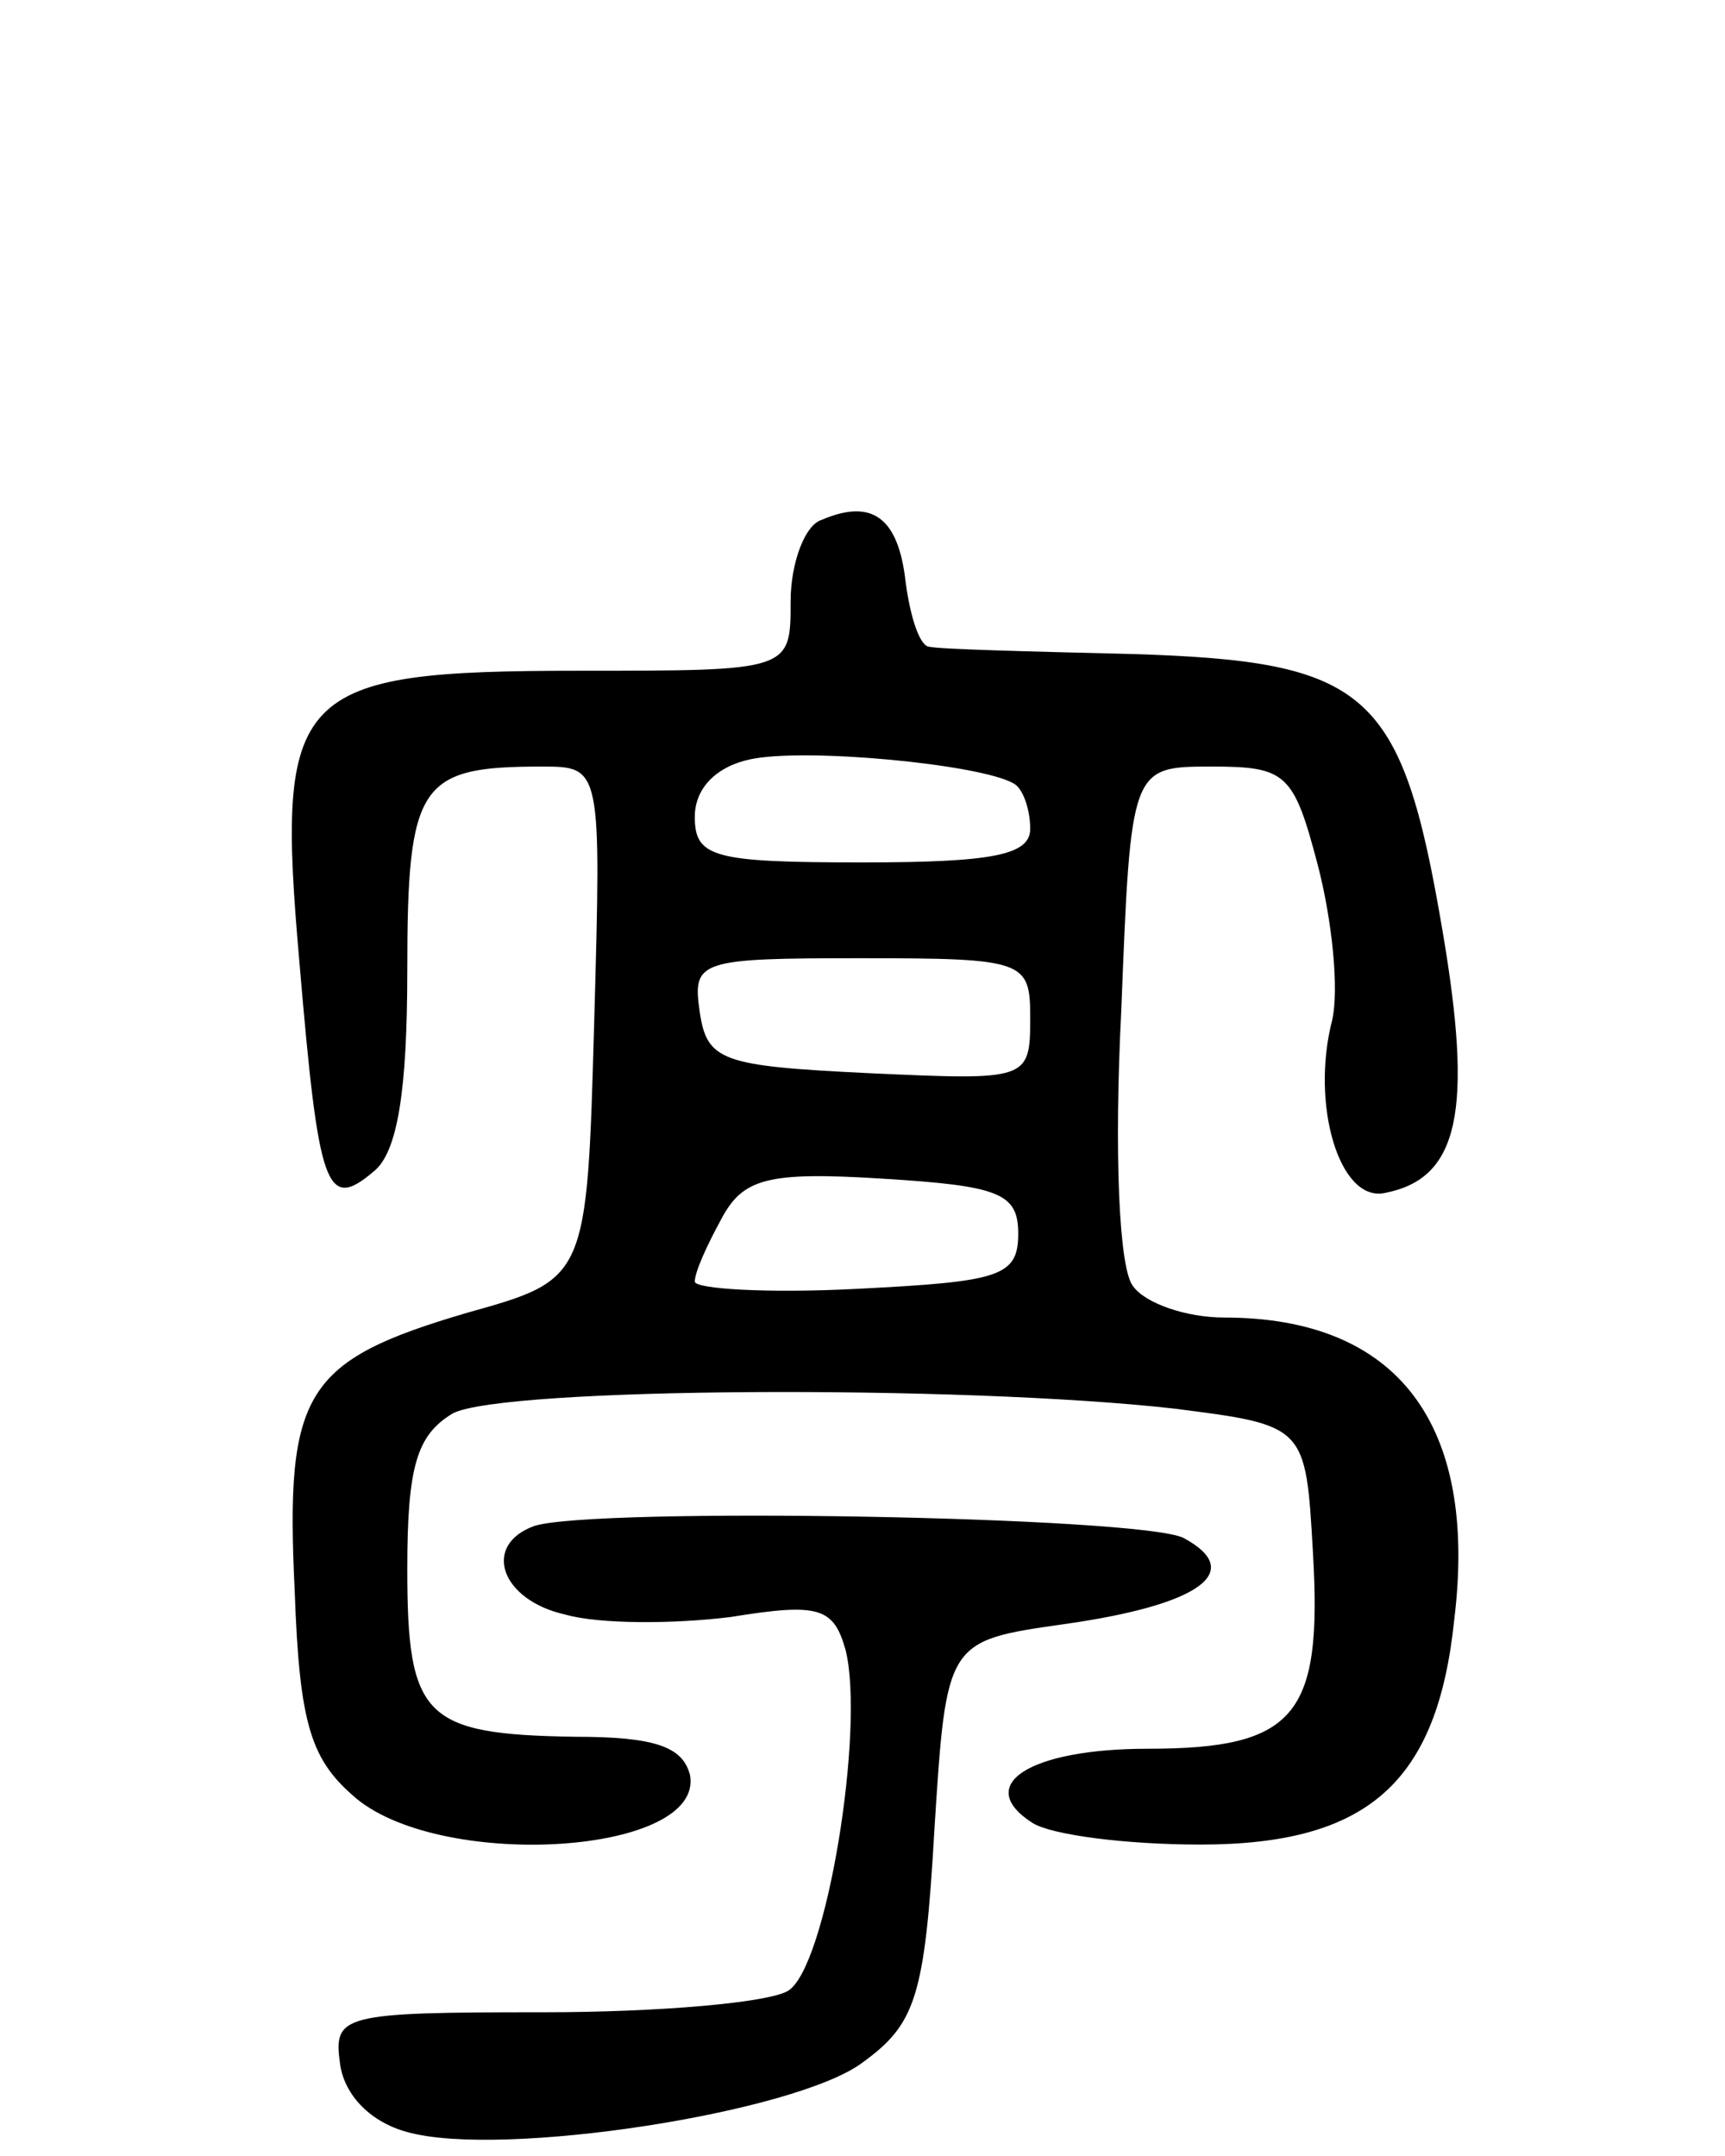 <svg version="1.0" xmlns="http://www.w3.org/2000/svg"
 width="72pt" height="90pt" viewBox="0 0 72 90"
 preserveAspectRatio="xMidYMid meet">
<g transform="translate(0,90) scale(0.1,-0.1)"
fill="#000000" stroke="none">
<path d="M343 683 c-7 -2 -13 -18 -13 -34 0 -29 0 -29 -88 -29 -120 0 -127 -8
-117 -122 8 -94 11 -104 31 -87 10 8 14 34 14 84 0 78 5 85 56 85 25 0 25 0
22 -107 -3 -107 -3 -107 -53 -121 -68 -20 -76 -33 -72 -116 2 -57 7 -71 26
-87 37 -30 145 -23 139 10 -3 12 -15 16 -48 16 -63 1 -70 8 -70 70 0 43 4 56
19 65 21 11 212 12 301 2 55 -7 55 -7 58 -60 4 -68 -7 -82 -69 -82 -49 0 -73
-15 -48 -31 8 -5 39 -9 70 -9 70 0 99 26 106 94 10 82 -24 126 -96 126 -16 0
-33 6 -38 13 -6 7 -8 56 -5 115 4 102 4 102 38 102 31 0 34 -3 44 -41 6 -23 9
-52 6 -65 -9 -35 3 -76 22 -72 31 6 37 34 24 110 -17 100 -31 112 -130 115
-42 1 -80 2 -84 3 -4 0 -8 12 -10 27 -3 27 -14 35 -35 26z m80 -110 c4 -2 7
-11 7 -19 0 -11 -16 -14 -70 -14 -62 0 -70 2 -70 19 0 12 9 21 23 24 23 5 96
-2 110 -10z m7 -98 c0 -26 -1 -26 -67 -23 -62 3 -68 5 -71 26 -3 21 0 22 67
22 69 0 71 -1 71 -25z m-5 -90 c0 -18 -8 -20 -67 -23 -38 -2 -68 0 -68 3 0 4
5 15 11 26 9 17 19 20 67 17 49 -3 57 -6 57 -23z"/>
<path d="M223 263 c-22 -8 -14 -31 13 -37 14 -4 45 -4 69 -1 37 6 43 4 48 -14
8 -33 -8 -132 -24 -142 -8 -5 -54 -9 -102 -9 -85 0 -88 -1 -85 -22 2 -13 13
-24 28 -28 39 -11 162 8 190 29 22 16 26 27 30 97 5 79 5 79 54 86 57 8 76 22
50 36 -18 9 -246 13 -271 5z"/>
</g>
</svg>
